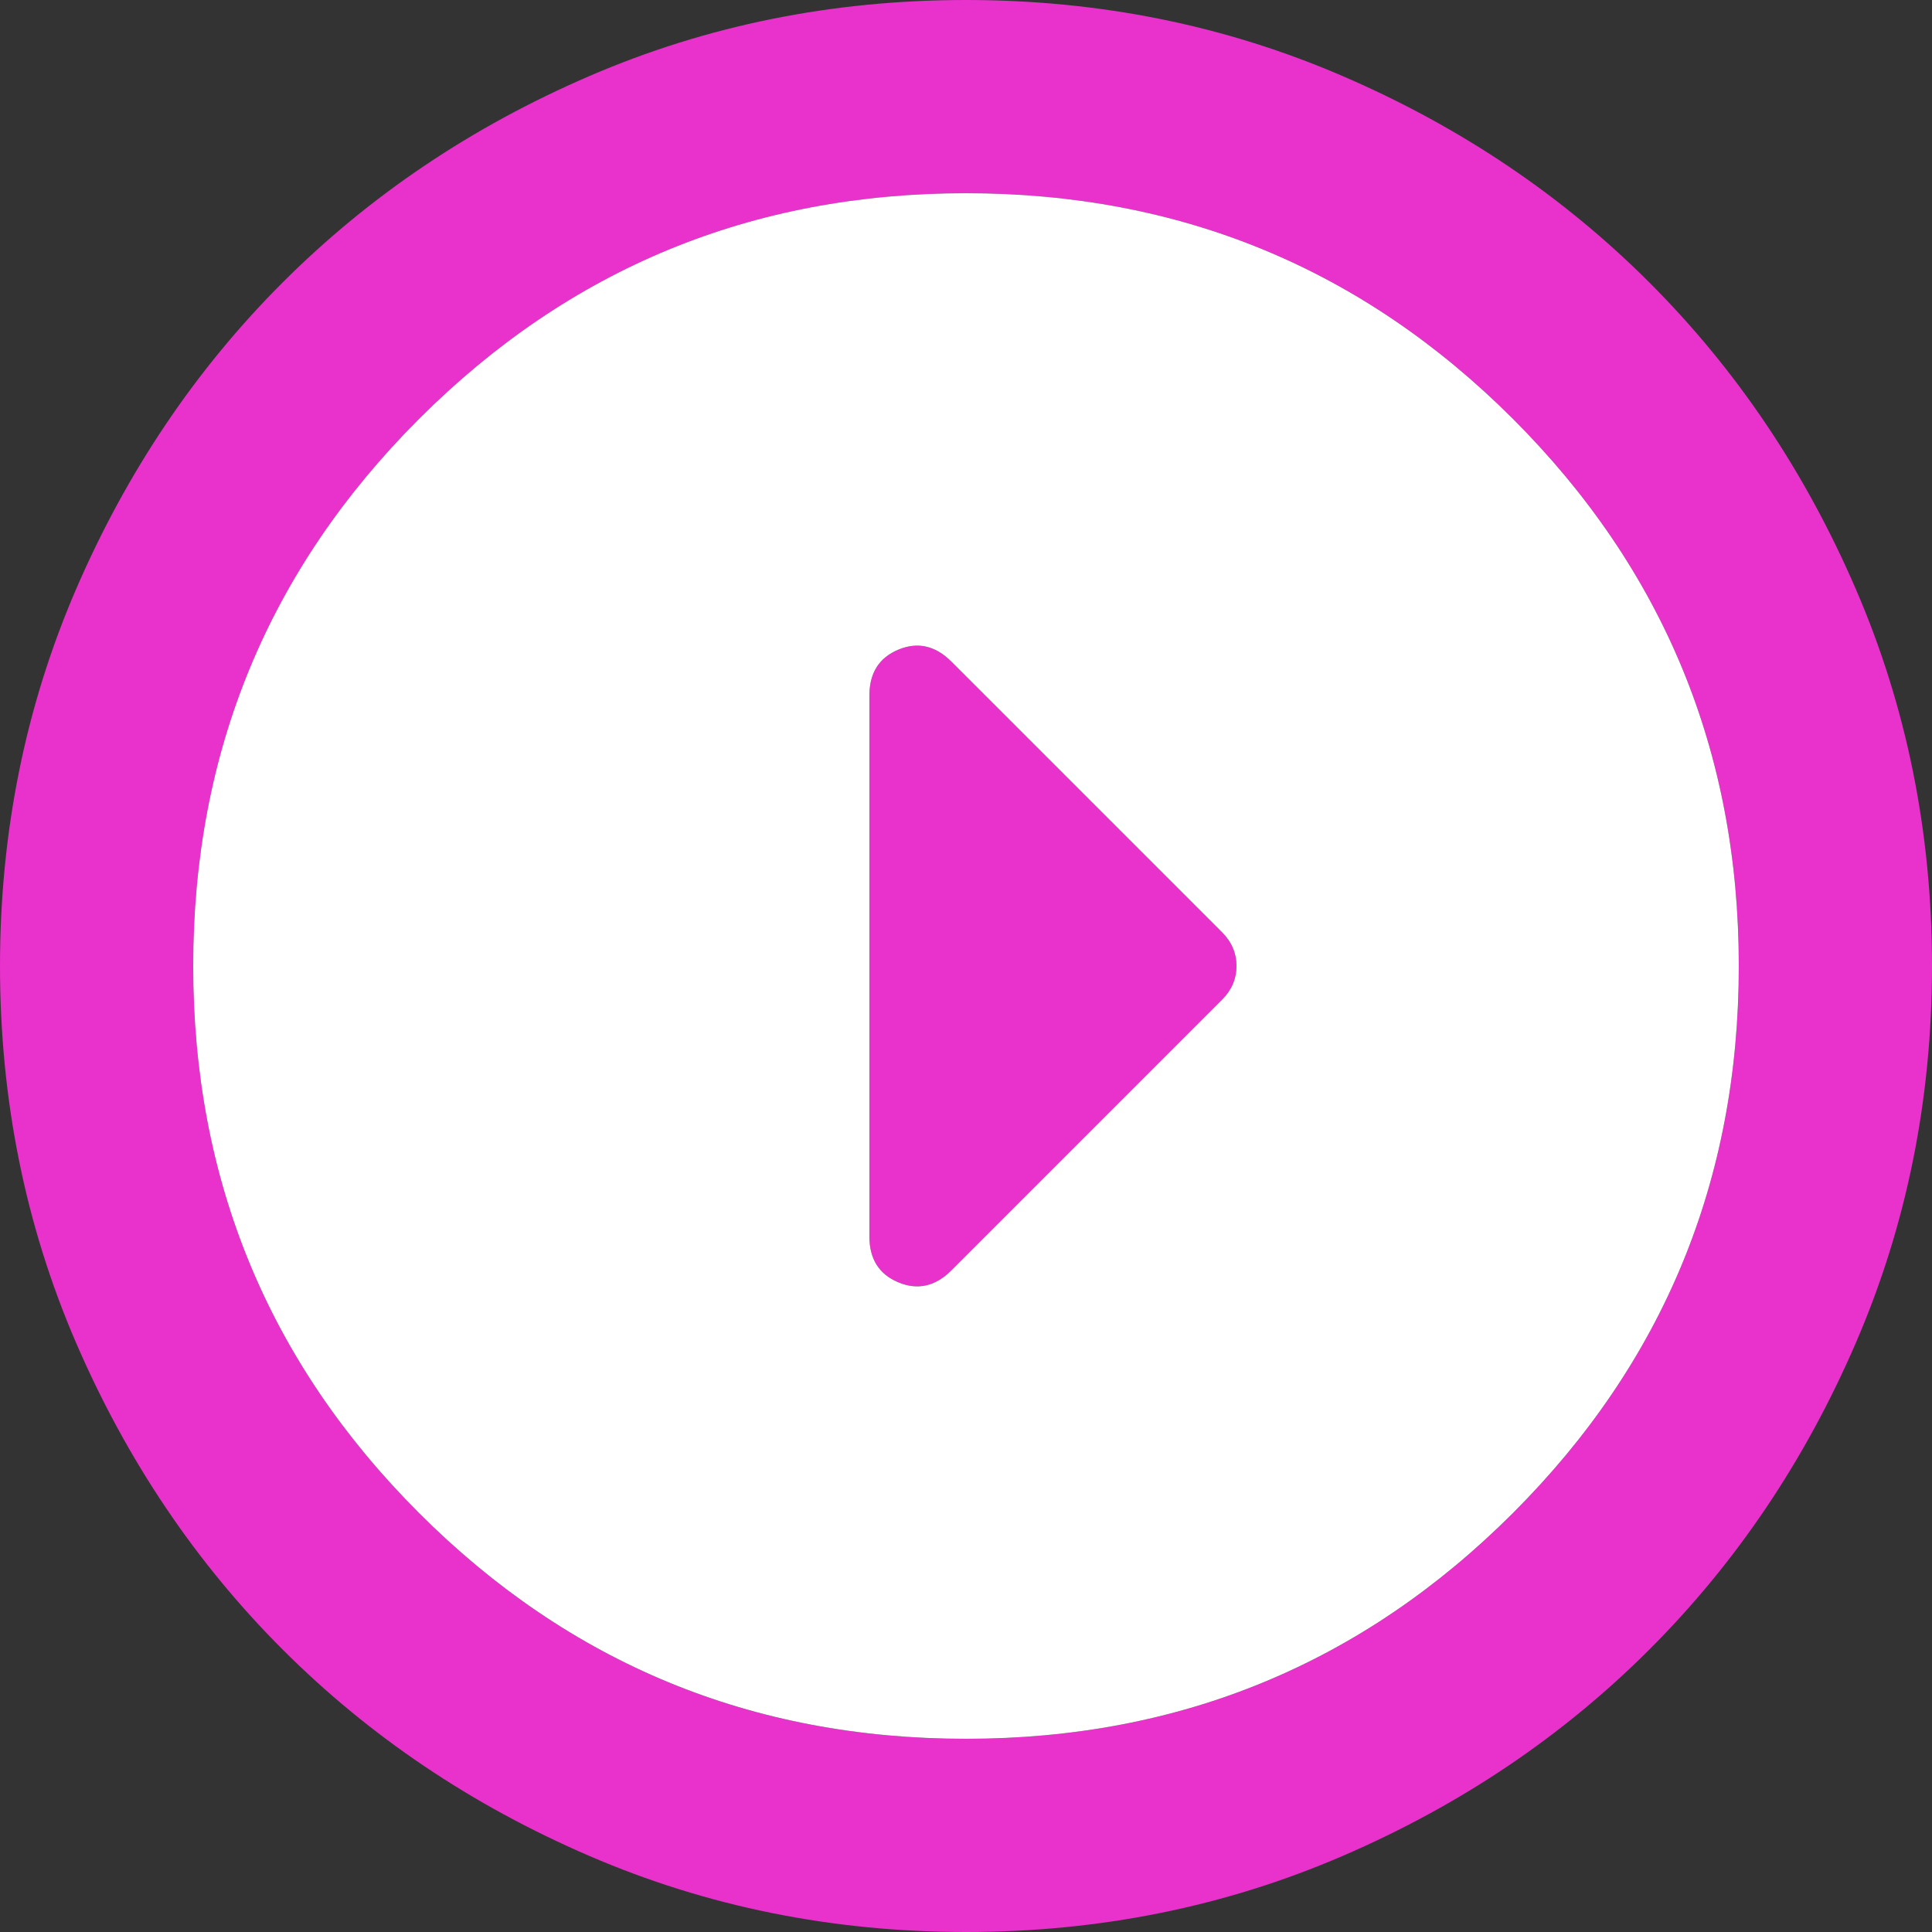<svg width="48" height="48" viewBox="0 0 48 48" fill="none" xmlns="http://www.w3.org/2000/svg">
<rect x="0" y="0" width="48" height="48" fill="#333333" stroke="none"/>
<g clip-path="url(#clip0_576_2433)">
<path d="M30.36 24.84C30.6 24.6 30.72 24.32 30.72 24C30.72 23.68 30.6 23.4 30.36 23.16L23.64 16.44C23.24 16.04 22.8 15.94 22.32 16.14C21.84 16.34 21.6 16.72 21.6 17.28L21.6 30.72C21.6 31.28 21.84 31.66 22.32 31.86C22.8 32.06 23.24 31.96 23.64 31.56L30.36 24.84ZM48 24C48 27.32 47.37 30.44 46.109 33.36C44.85 36.28 43.14 38.82 40.98 40.98C38.82 43.14 36.28 44.85 33.36 46.109C30.44 47.37 27.32 48 24 48C20.68 48 17.56 47.37 14.64 46.109C11.72 44.85 9.18 43.14 7.02 40.98C4.86 38.82 3.15 36.28 1.889 33.36C0.63 30.44 0 27.32 0 24C0 20.68 0.63 17.56 1.889 14.64C3.15 11.72 4.86 9.18 7.02 7.02C9.18 4.86 11.72 3.15 14.64 1.891C17.56 0.63 20.68 0 24 0C27.32 0 30.44 0.63 33.36 1.891C36.28 3.15 38.82 4.86 40.98 7.02C43.14 9.18 44.85 11.72 46.109 14.64C47.37 17.56 48 20.68 48 24ZM43.2 24C43.2 18.68 41.33 14.15 37.591 10.409C33.85 6.67 29.32 4.8 24 4.8C18.68 4.8 14.15 6.67 10.409 10.409C6.67 14.15 4.8 18.68 4.8 24C4.8 29.32 6.67 33.85 10.409 37.589C14.15 41.33 18.68 43.2 24 43.2C29.32 43.2 33.85 41.33 37.591 37.589C41.33 33.85 43.2 29.32 43.2 24Z" fill="#E931CC"/>
<path fill-rule="evenodd" clip-rule="evenodd" d="M43.2 24C43.2 18.68 41.33 14.15 37.591 10.409C33.85 6.67 29.32 4.8 24 4.8C18.68 4.8 14.15 6.67 10.409 10.409C6.67 14.15 4.8 18.68 4.8 24C4.8 29.32 6.67 33.85 10.409 37.589C14.15 41.33 18.68 43.2 24 43.2C29.32 43.2 33.85 41.33 37.591 37.589C41.33 33.85 43.2 29.32 43.2 24ZM30.72 24C30.72 24.32 30.6 24.6 30.36 24.84L23.64 31.56C23.24 31.96 22.8 32.06 22.32 31.86C21.84 31.66 21.6 31.28 21.6 30.72L21.6 17.28C21.6 16.72 21.84 16.34 22.32 16.14C22.8 15.94 23.24 16.04 23.64 16.44L30.36 23.16C30.6 23.4 30.72 23.68 30.72 24Z" fill="white"/>
</g>
<defs>
<clipPath id="clip0_576_2433">
<rect width="48" height="48" fill="white" transform="matrix(0 -1 1 0 0 48)"/>
</clipPath>
</defs>
</svg>
